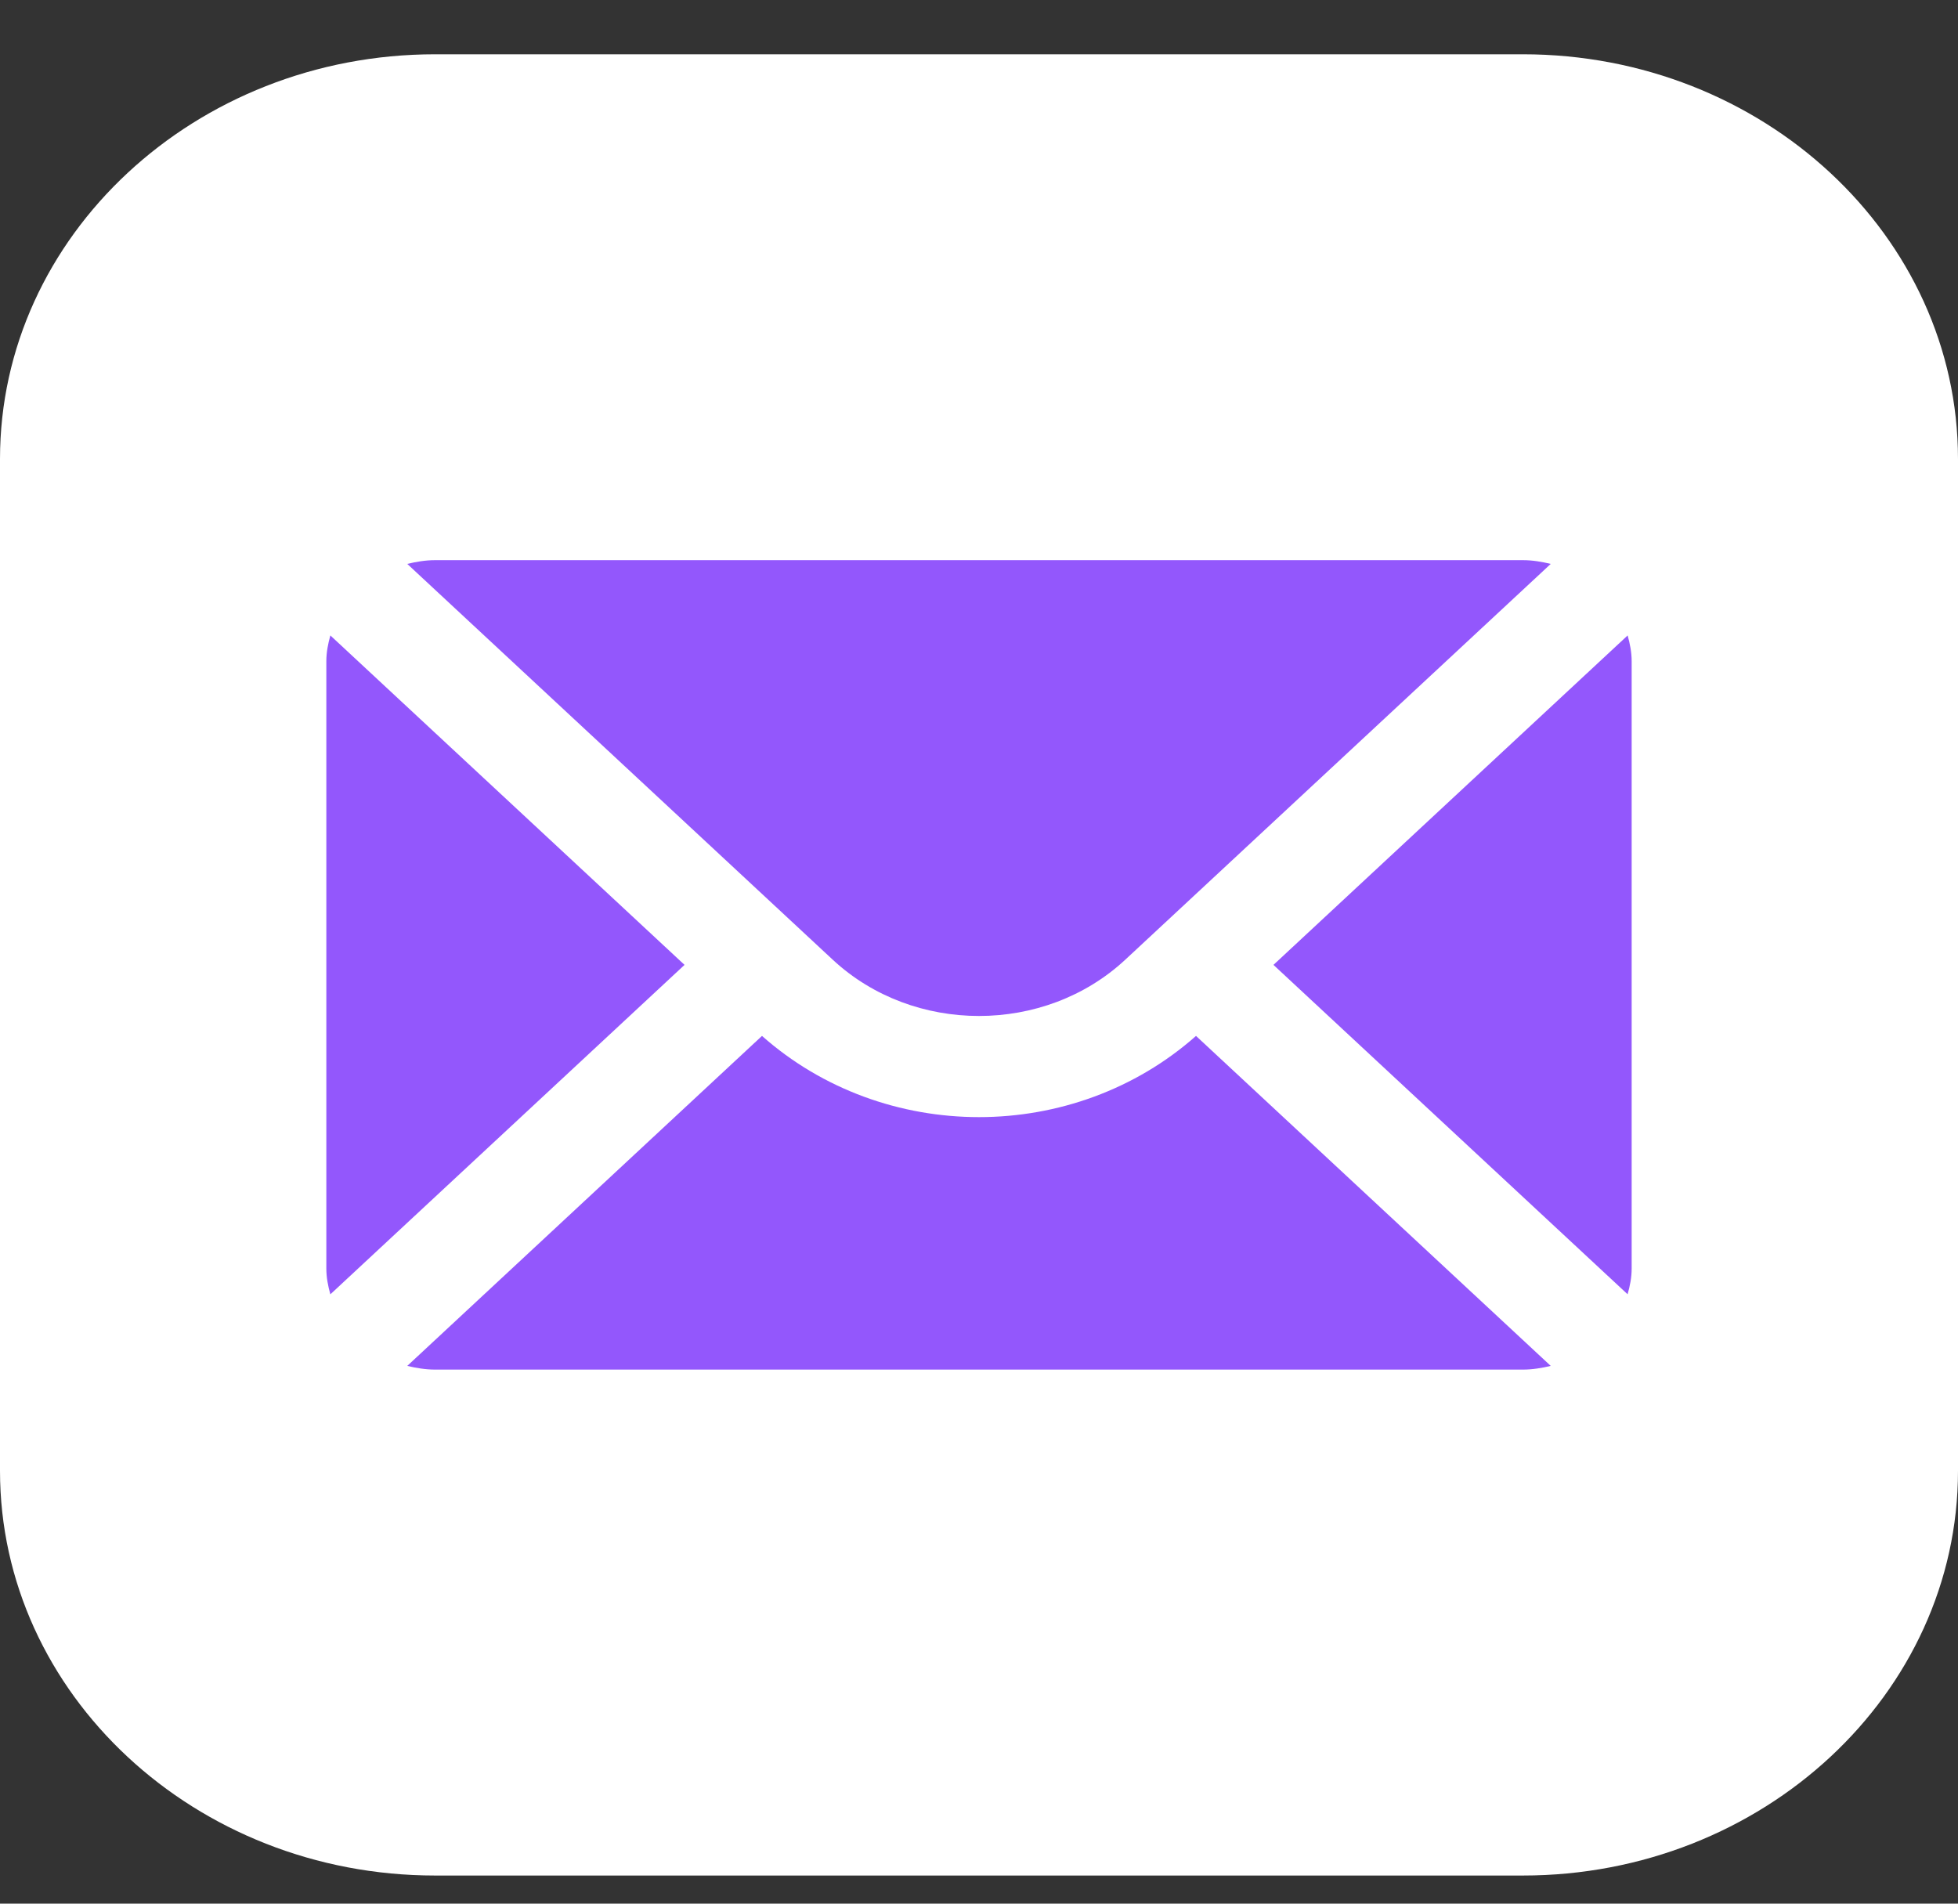 <svg width="36" height="35" viewBox="0 0 36 35" fill="none" xmlns="http://www.w3.org/2000/svg">
<rect x="0" y="0" width="36" height="35" fill="#333333" stroke="none"/>
<path d="M28 34.483H8C3.589 34.483 0 31.145 0 27.042V8.439C0 4.336 3.589 0.998 8 0.998H28C32.411 0.998 36 4.336 36 8.439V27.042C36 31.145 32.411 34.483 28 34.483Z" fill="white"/>
<path d="M29.926 11.683L23.414 17.74L29.925 23.796C29.969 23.644 30 23.487 30 23.321V12.159C30 11.994 29.969 11.837 29.926 11.683ZM20.688 17.646L28.512 10.368C28.347 10.328 28.178 10.299 28 10.299H8C7.822 10.299 7.653 10.328 7.488 10.368L15.312 17.646C16.795 19.024 19.205 19.024 20.688 17.646ZM6.074 11.683C6.031 11.837 6 11.994 6 12.159V23.321C6 23.487 6.031 23.644 6.074 23.797L12.586 17.74L6.074 11.683ZM18 20.539C16.56 20.539 15.127 20.035 14.01 19.046L7.488 25.113C7.653 25.152 7.822 25.181 8 25.181H28C28.178 25.181 28.347 25.152 28.512 25.113L21.99 19.046C20.873 20.035 19.44 20.539 18 20.539Z" fill="#9357FC"/>
</svg>
